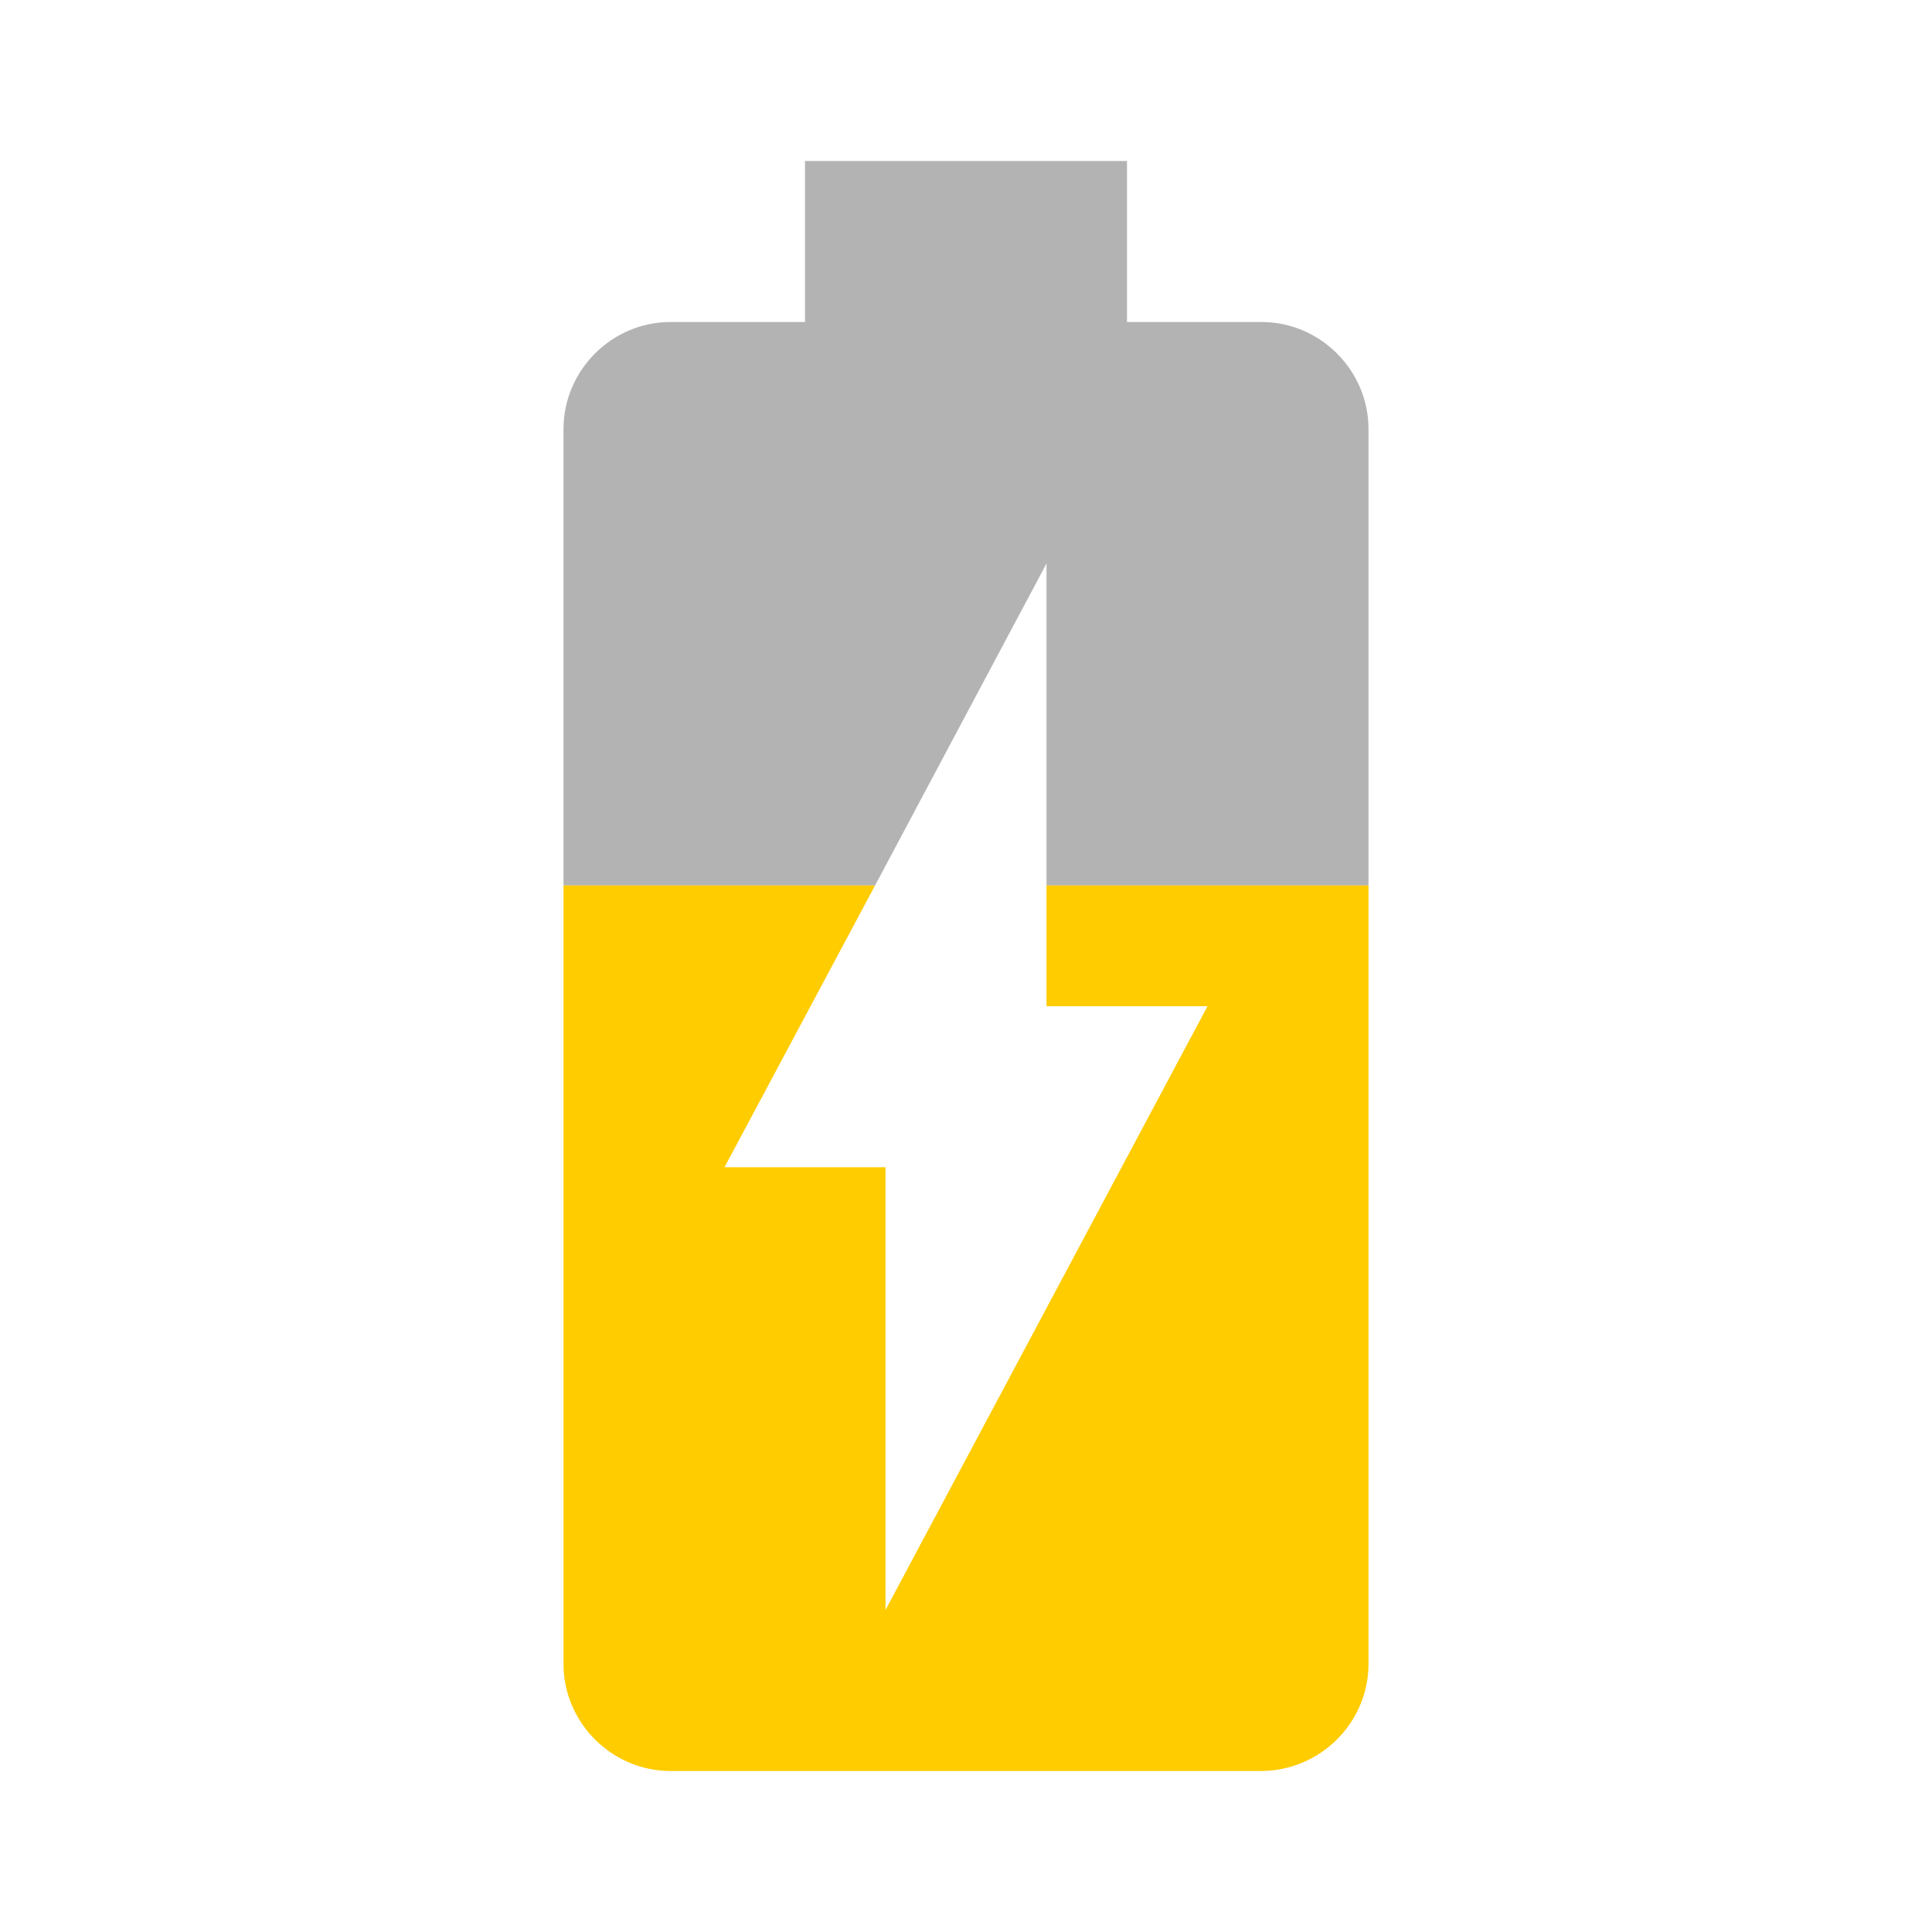 <svg width="24" height="24" viewBox="0 0 24 24" fill="none" xmlns="http://www.w3.org/2000/svg">
<path d="M15.67 4H14V2H10V4H8.33C7.6 4 7 4.6 7 5.33V11H10.87L13 7V11H17V5.33C17 4.6 16.4 4 15.67 4Z" fill="black" fill-opacity="0.3"/>
<path d="M13 12.5H15L11 20V14.5H9L10.87 11H7V20.67C7 21.4 7.6 22 8.33 22H15.66C16.4 22 17 21.4 17 20.67V11H13V12.5Z" fill="#FFCC00"/>
</svg>
